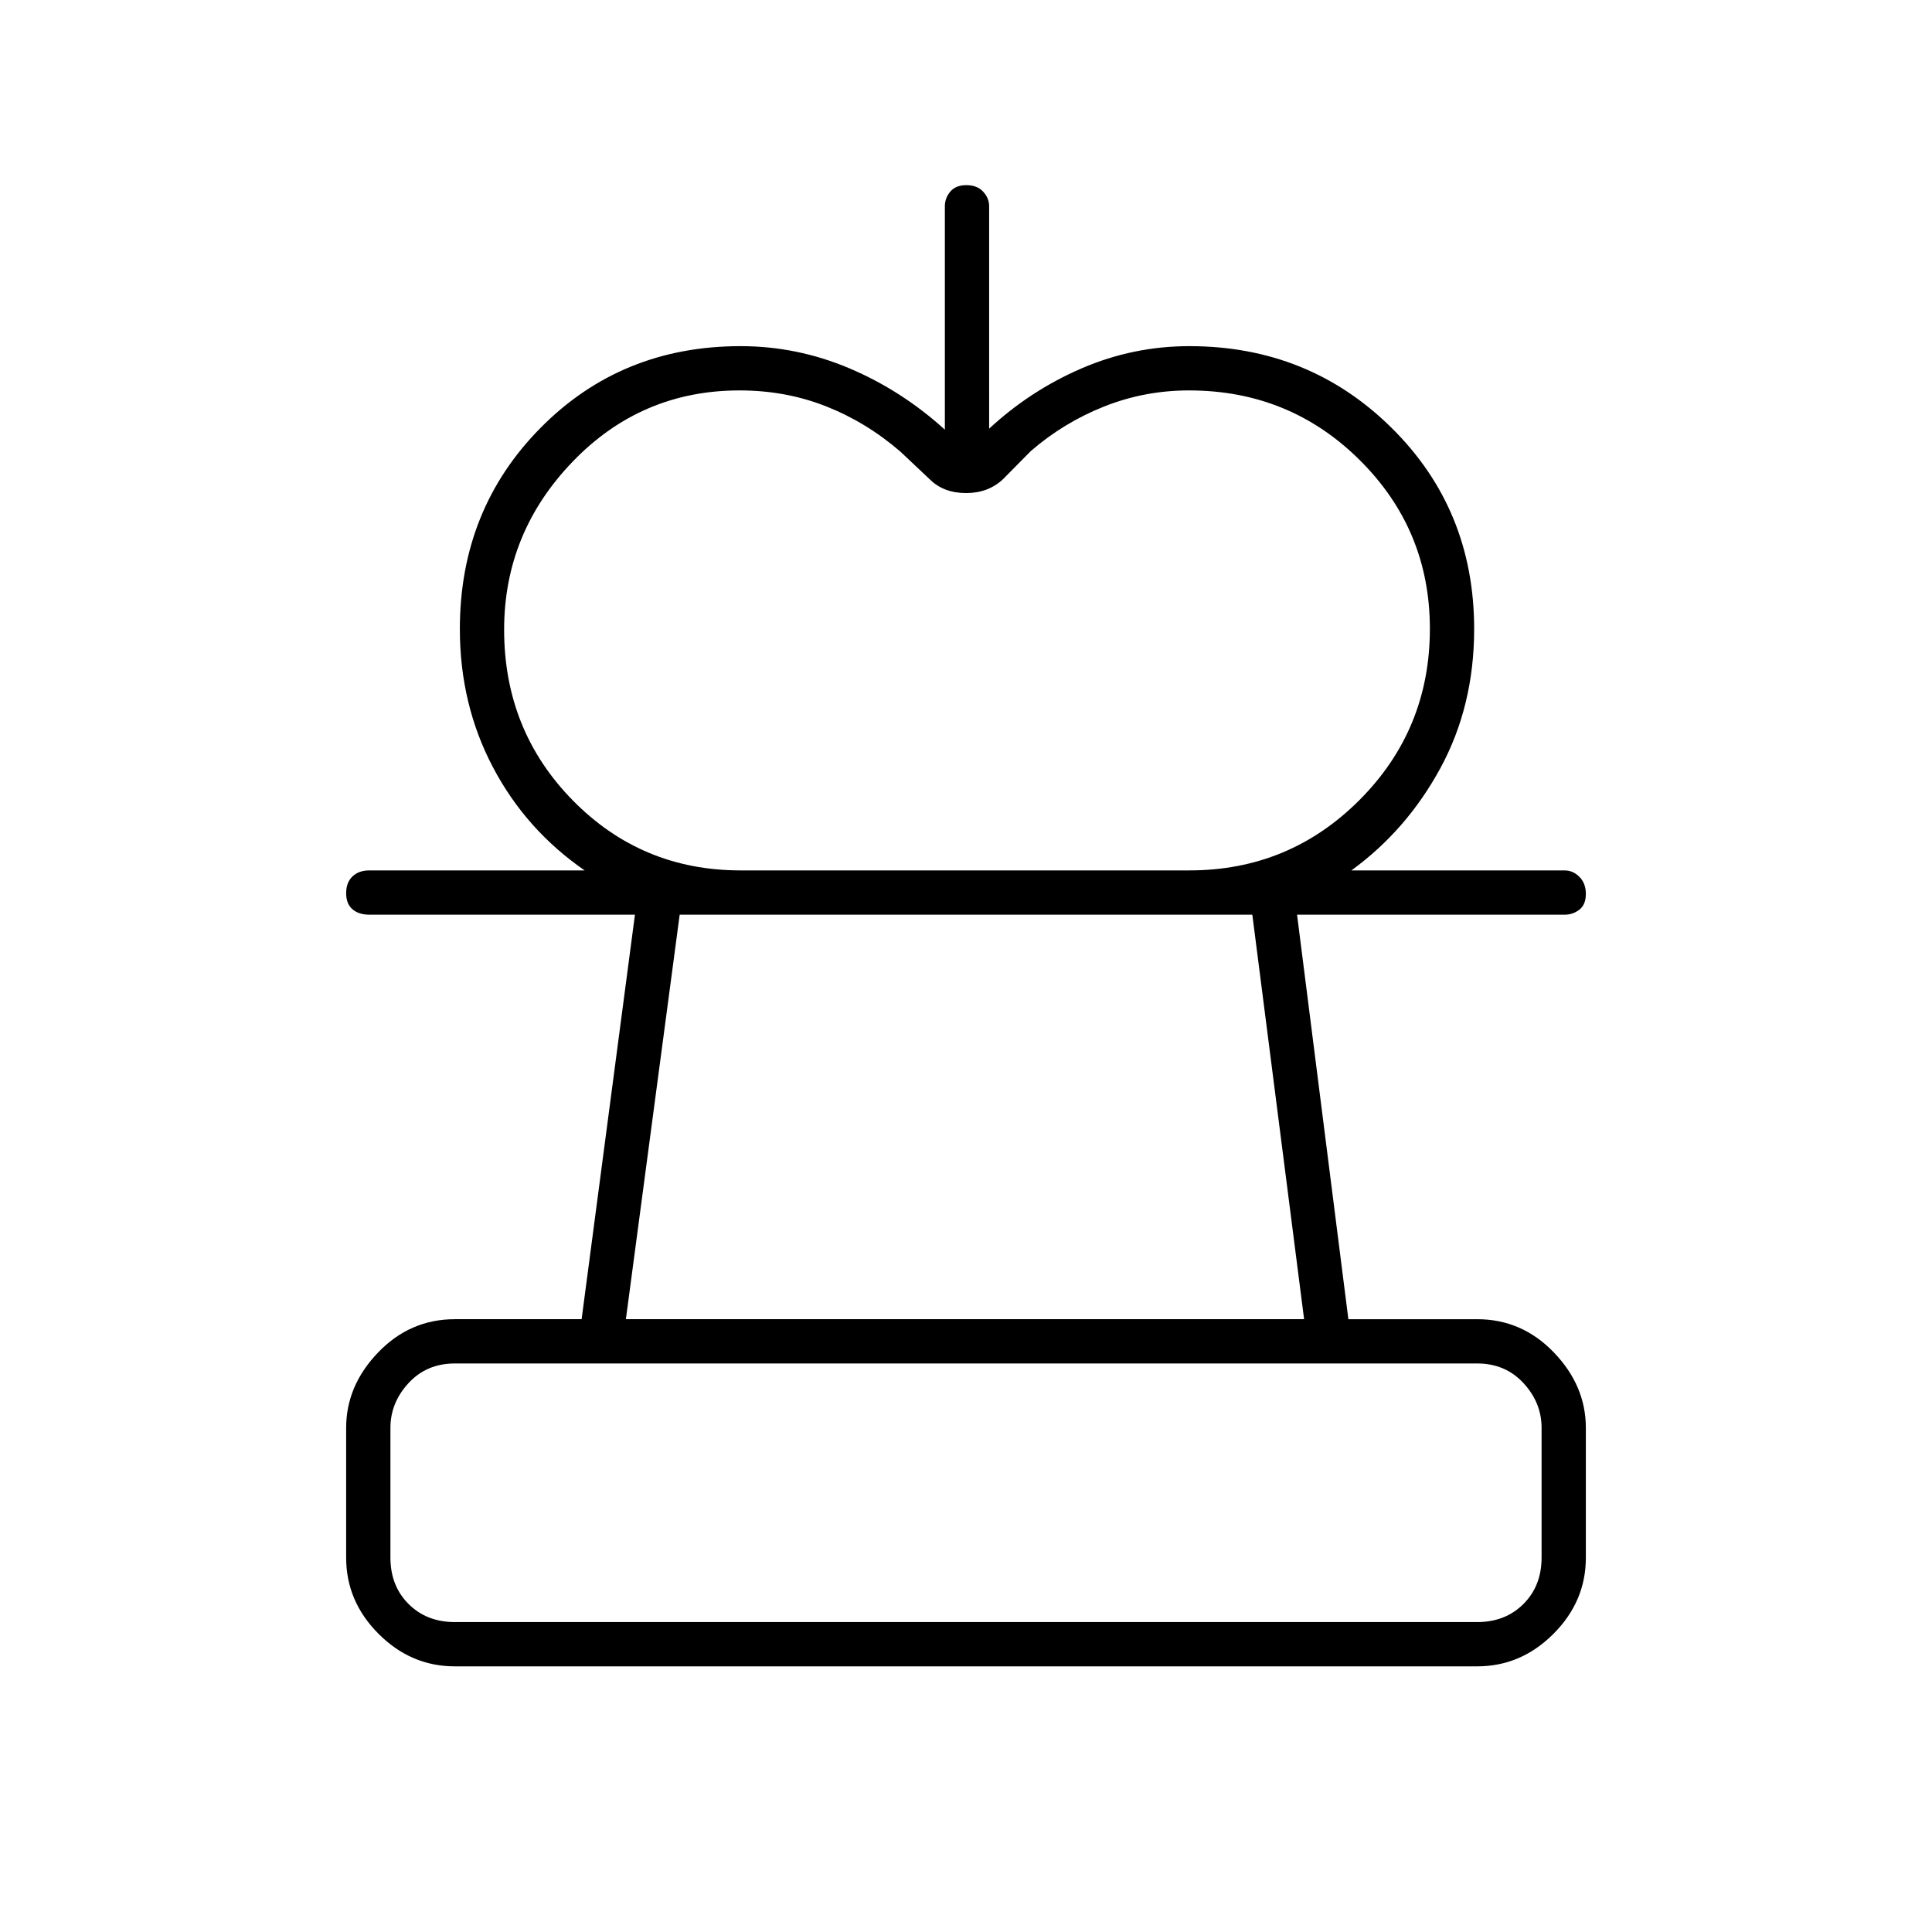 <svg xmlns="http://www.w3.org/2000/svg" height="48" viewBox="0 -960 960 960" width="48"><path d="M368-527.5h-77.5q-29.23-20.19-45.62-51.38-16.38-31.18-16.38-68.57 0-59.41 40.13-99.98Q308.75-788 368-788q28.03 0 54.02 11 25.98 11 47.48 30.5v-111q0-4.07 2.69-7.29 2.7-3.21 8-3.21 5.31 0 8.31 3.21 3 3.22 3 7.29V-747q20.5-19 46.05-30 25.55-11 53.45-11 59.38 0 100.44 40.57 41.06 40.57 41.06 99.98 0 38.21-16.75 69.08Q699-547.5 671.5-527.5H591q49.68 0 84.59-35.04 34.91-35.03 34.91-85.04 0-49.18-34.85-83.8T590.84-766q-22.12 0-42.23 8-20.11 8-36.43 22.15L498.5-722q-7.36 7-18.43 7t-17.86-6.63L447.5-735.5q-16.88-14.62-36.94-22.56Q390.5-766 367.51-766q-48.89 0-82.95 35.38t-34.06 83.5q0 50.12 34.16 84.87Q318.82-527.5 368-527.5ZM226-132q-21.75 0-37.87-16.13Q172-164.25 172-186v-64.5q0-20.94 15.88-37.47Q203.76-304.5 226-304.5h63l26.5-201h-132q-5.23 0-8.36-2.69-3.14-2.7-3.14-8 0-5.31 3.14-8.31 3.13-3 8.36-3h594q4.07 0 7.29 3.19 3.21 3.2 3.21 8.5 0 5.31-3.21 7.81-3.22 2.5-7.29 2.5h-133l25.5 201h64q22.24 0 38.12 16.53Q788-271.44 788-250.5v64.5q0 21.75-16.12 37.87Q755.75-132 734-132H226Zm0-22h508q14 0 23-9t9-23v-64.5q0-12.5-9-22.25t-23-9.75H226q-14 0-23 9.75t-9 22.25v64.5q0 14 9 23t23 9Zm85-150.5h337l-25.73-201H337.73L311-304.5ZM480-154Zm-1-351.5Z"/></svg>